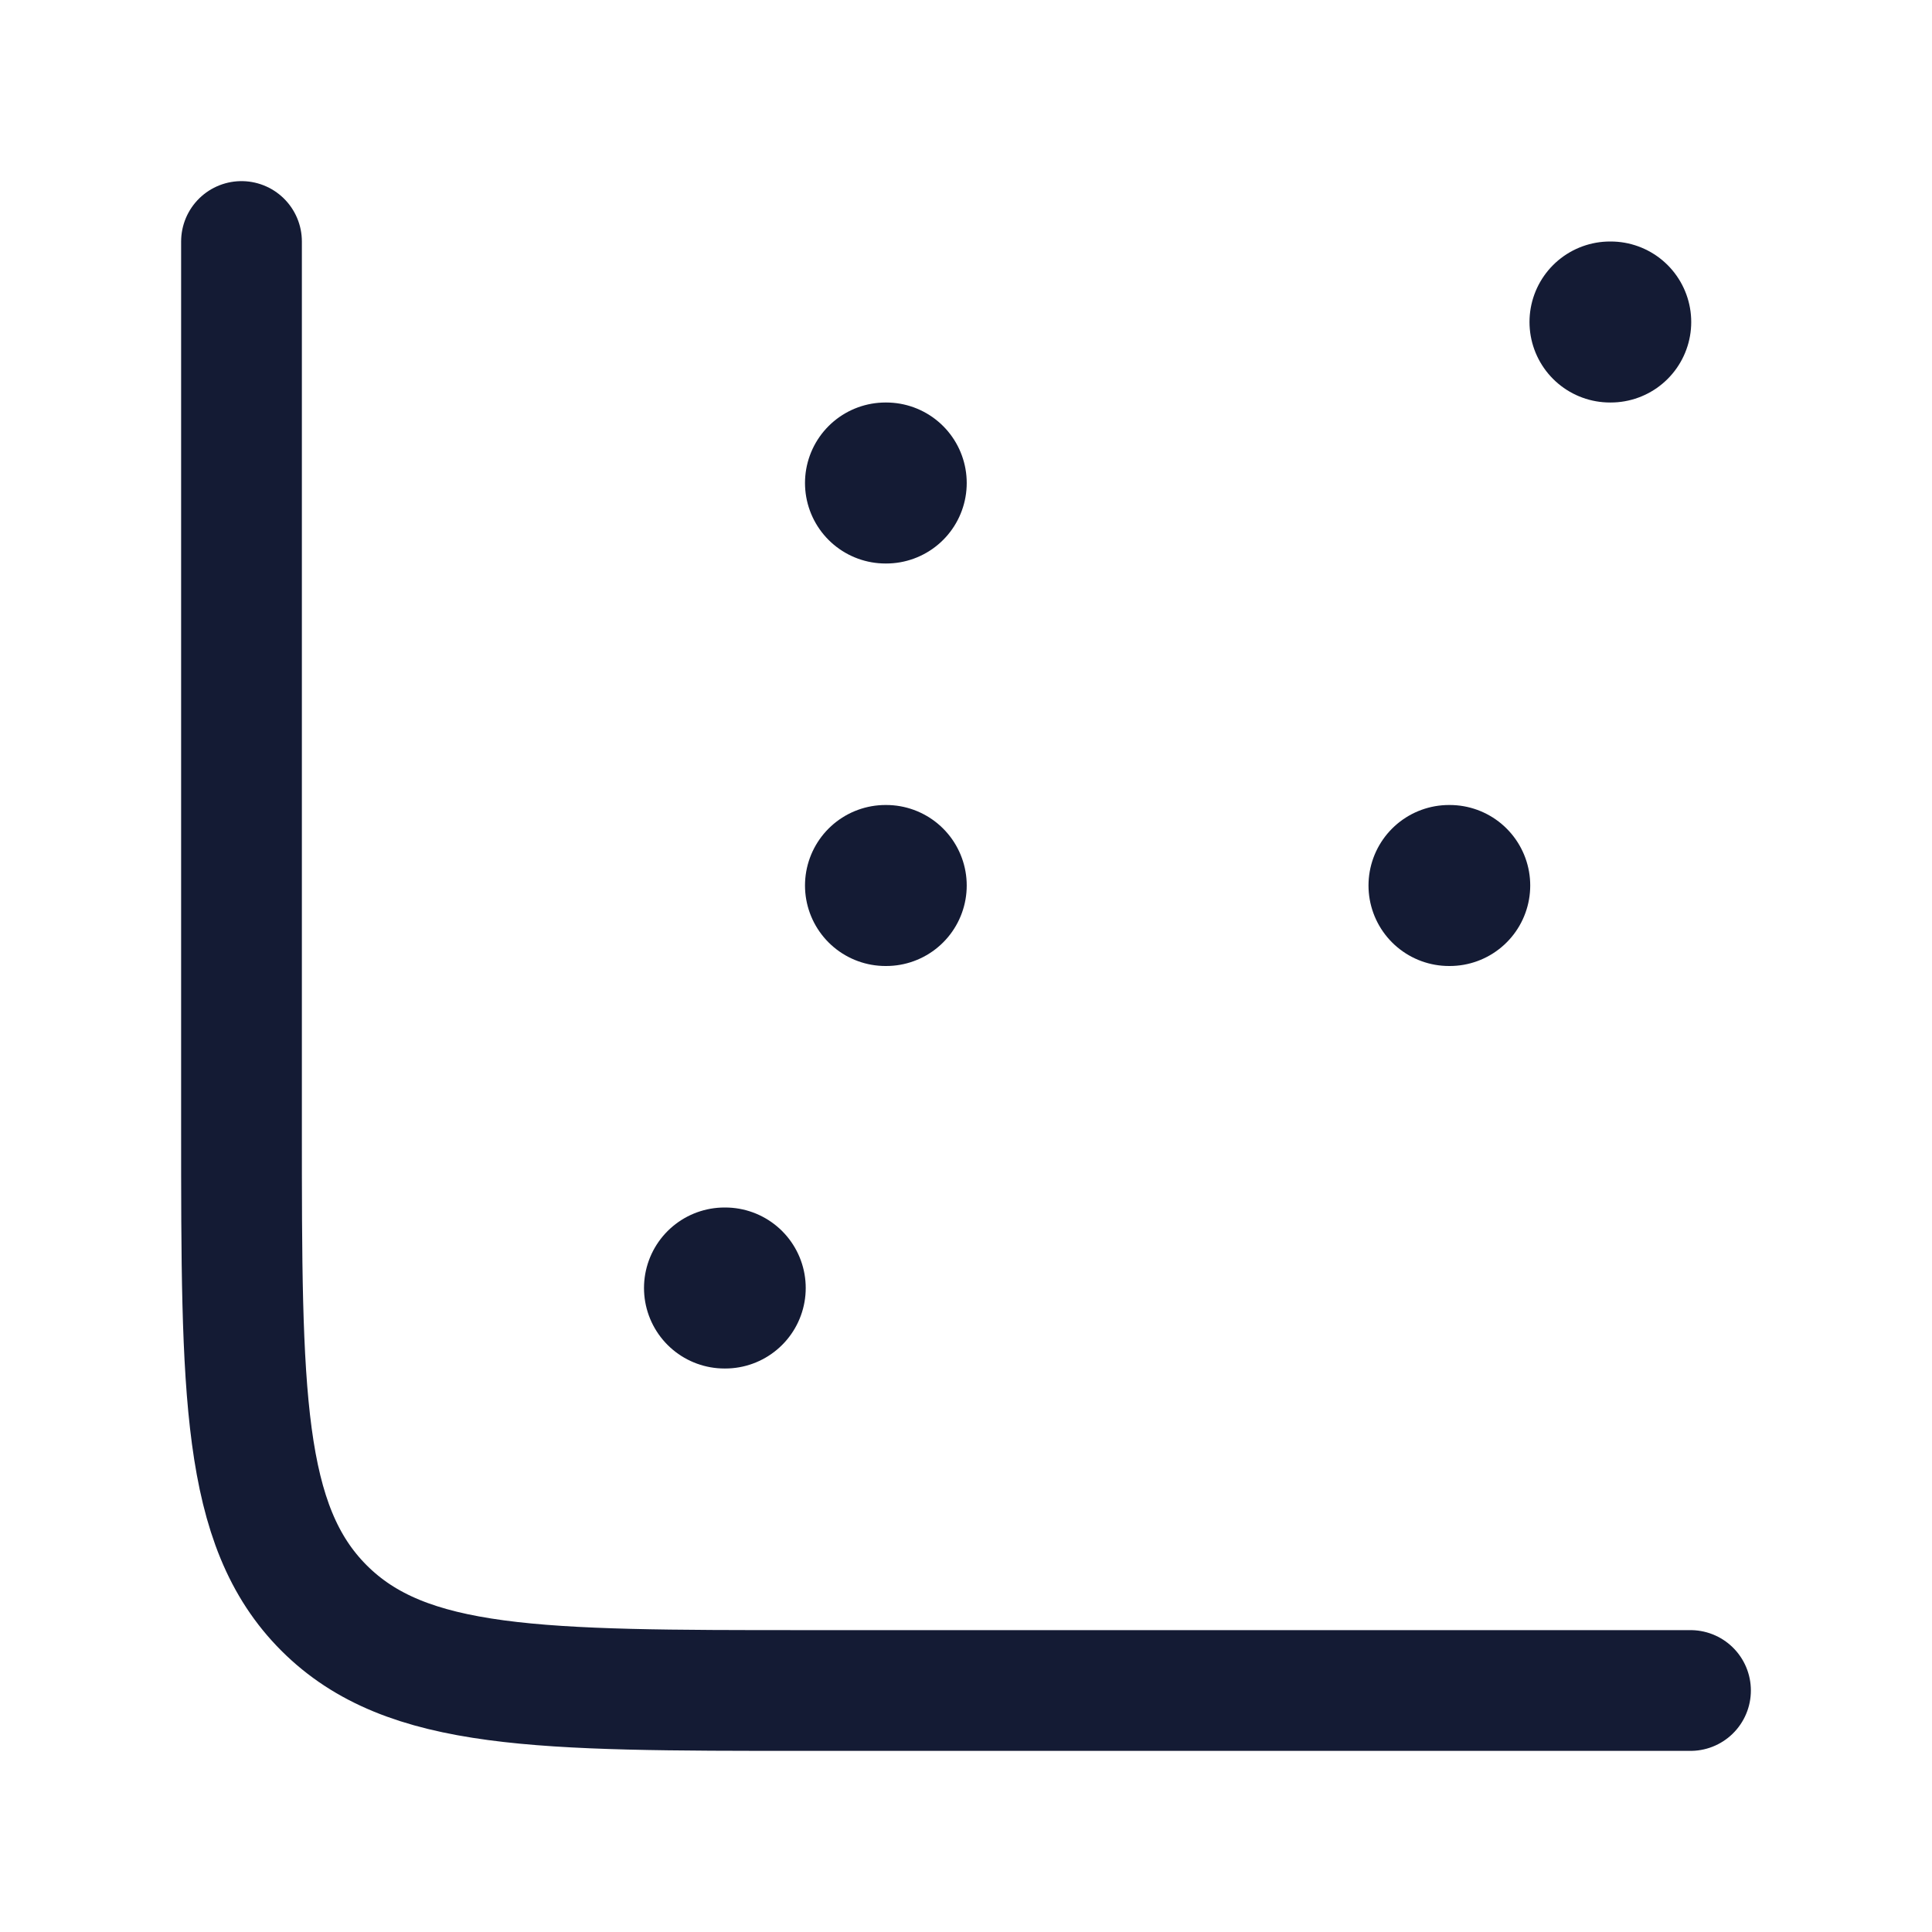 <?xml version="1.0"?>
<svg xmlns="http://www.w3.org/2000/svg" width="24" height="24" viewBox="0 0 24 24" fill="none" data-category="business" data-tags="report, overview, dashboard, bar, graph, chart" data-set="Stroke" data-type="Rounded">
<path d="M18 11H18.009" stroke="#141B34" stroke-width="2" stroke-linecap="round" stroke-linejoin="round"/>
<path d="M20 4H20.009" stroke="#141B34" stroke-width="2" stroke-linecap="round" stroke-linejoin="round"/>
<path d="M11 6H11.009" stroke="#141B34" stroke-width="2" stroke-linecap="round" stroke-linejoin="round"/>
<path d="M11 11H11.009" stroke="#141B34" stroke-width="2" stroke-linecap="round" stroke-linejoin="round"/>
<path d="M9 16H9.009" stroke="#141B34" stroke-width="2" stroke-linecap="round" stroke-linejoin="round"/>
<path d="M21 21H10C6.7 21 5.05 21 4.025 19.975C3 18.95 3 17.3 3 14V3" stroke="#141B34" stroke-width="1.5" stroke-linecap="round"/>
</svg>
